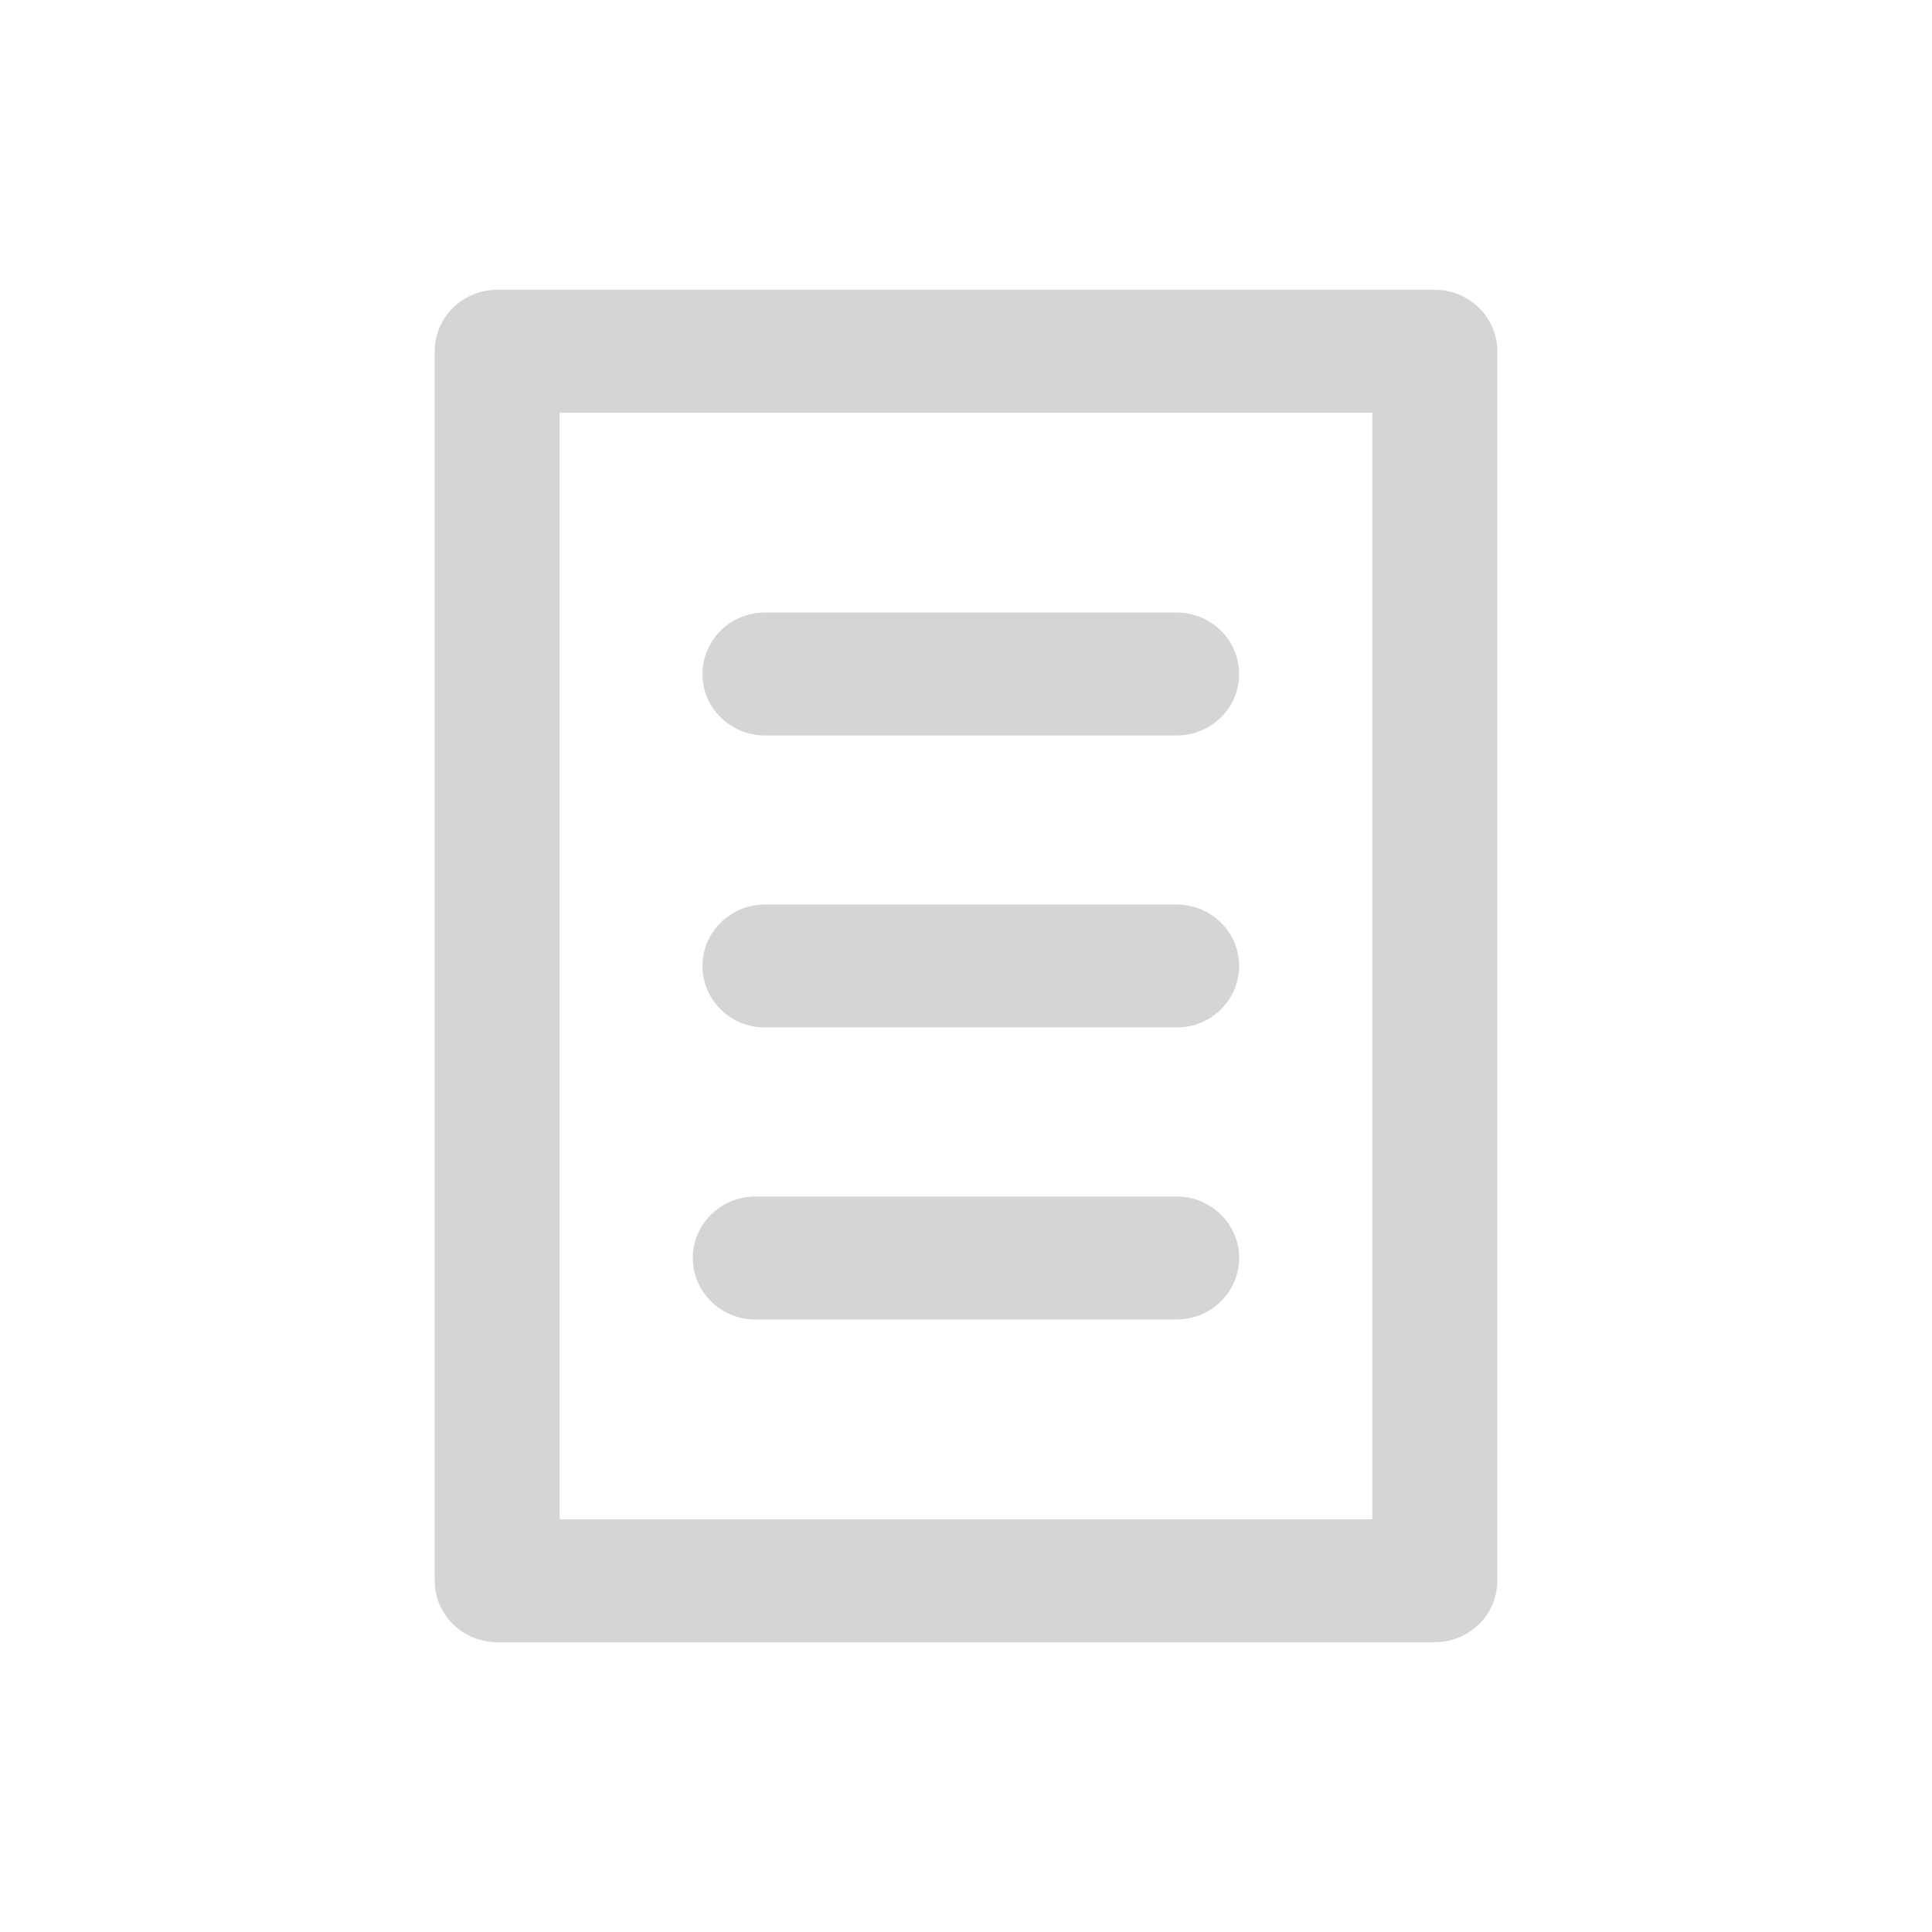 <?xml version="1.0" encoding="UTF-8"?>
<svg width="40px" height="40px" viewBox="0 0 40 40" version="1.1" xmlns="http://www.w3.org/2000/svg" xmlns:xlink="http://www.w3.org/1999/xlink">
    <!-- Generator: Sketch 48.2 (47327) - http://www.bohemiancoding.com/sketch -->
    <title>icon_compact@2x</title>
    <desc>Created with Sketch.</desc>
    <defs>
        <rect id="path-1" x="0" y="0" width="40" height="40"></rect>
    </defs>
    <g id="Page-1" stroke="none" stroke-width="1" fill="none" fill-rule="evenodd">
        <g id="icon_compact">
            <g>
                <mask id="mask-2" fill="white">
                    <use xlink:href="#path-1"></use>
                </mask>
                <g id="Mask"></g>
                <path d="M14.544,13.955 C14.544,13.252 15.123,12.682 15.838,12.682 L24.361,12.682 C25.076,12.682 25.655,13.252 25.655,13.955 C25.655,14.657 25.076,15.227 24.361,15.227 L15.838,15.227 C15.123,15.227 14.544,14.657 14.544,13.955 L14.544,13.955 Z M14.544,20 C14.544,19.297 15.123,18.727 15.838,18.727 L24.361,18.727 C25.076,18.727 25.655,19.297 25.655,20 C25.655,20.703 25.076,21.273 24.361,21.273 L15.838,21.273 C15.123,21.273 14.544,20.703 14.544,20 L14.544,20 Z M14.344,26.045 C14.344,25.343 14.924,24.773 15.639,24.773 L24.361,24.773 C25.076,24.773 25.655,25.343 25.655,26.045 C25.655,26.748 25.076,27.318 24.361,27.318 L15.639,27.318 C14.924,27.318 14.344,26.748 14.344,26.045 L14.344,26.045 Z M11.588,31.455 L28.412,31.455 L28.412,8.545 L11.588,8.545 L11.588,31.455 Z M29.706,6 L10.294,6 C9.579,6 9,6.57 9,7.273 L9,32.727 C9,33.43 9.579,34 10.294,34 L29.706,34 C30.421,34 31,33.43 31,32.727 L31,7.273 C31,6.57 30.421,6 29.706,6 L29.706,6 Z" id="blog" fill="#575757" opacity="0.5" mask="url(#mask-2)"></path>
            </g>
        </g>
    </g>
</svg>